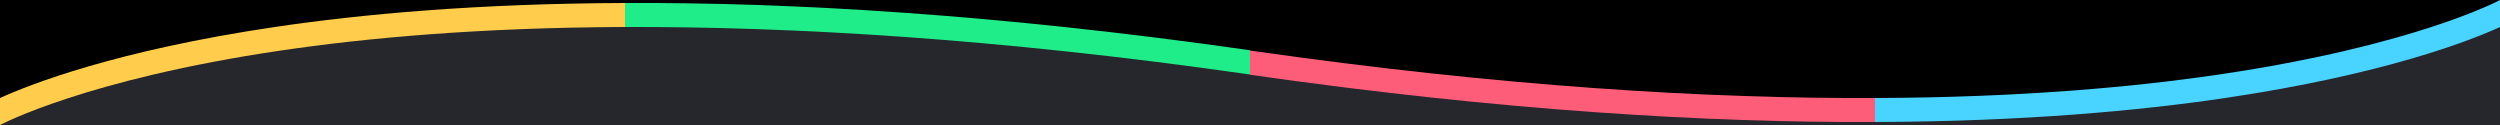 <?xml version="1.0" encoding="utf-8"?>
<!-- Generator: Adobe Illustrator 24.3.0, SVG Export Plug-In . SVG Version: 6.00 Build 0)  -->
<svg version="1.1" id="Camada_1" xmlns="http://www.w3.org/2000/svg" xmlns:xlink="http://www.w3.org/1999/xlink" x="0px" y="0px"
	 width="1000px" height="50px" viewBox="0 0 1000 50" style="enable-background:new 0 0 1000 50;" xml:space="preserve">
<style type="text/css">
	.st0{fill:#26262D;}
	.st1{fill:#49D3FF;}
	.st2{fill:#FE5D7A;}
	.st3{fill:#1EED89;}
	.st4{fill:#FFCD4B;}
</style>
<path class="st0" d="M108.7,16.2C47.8,25.1,13,38.1,0,43.7L0,50h1000V8.2c-13.7,5.9-47.6,18.2-107.3,27.1
	c-41.7,6.2-89,9.4-140.6,9.6c-1.8,0-3.6,0-5.4,0c-74.9,0-157.7-6.4-246-18.9l-0.4-0.1l-0.4-0.1c-88.5-12.6-171.5-19-246.5-19
	c-1.8,0-3.6,0-5.4,0C197,7,150.1,10.2,108.7,16.2z"/>
<path d="M0,0l0,41.8c13.6-5.9,47.6-18.2,107.3-27c41.8-6.2,89.1-9.4,140.7-9.6c1.8,0,3.6,0,5.4,0c74.9,0,157.7,6.3,245.9,18.8
	l0.4,0.1l0.4,0.1c88.5,12.6,171.5,19,246.5,19c1.8,0,3.6,0,5.4,0c51-0.2,97.9-3.4,139.3-9.4c61-8.9,95.7-21.9,108.7-27.5V0L0,0z"/>
<path class="st1" d="M890.1,39.2c63.4-9.4,97.9-22.9,109.9-28.4V0c-0.3,0.2-34.3,18.3-112.4,29.8c-33.8,5-79.3,9.2-137.6,9.4v9.6
	C809.4,48.6,855.7,44.3,890.1,39.2z"/>
<path class="st2" d="M750,39.2c-66.2,0.3-148.8-4.5-249.3-18.9c-0.2,0-0.5-0.1-0.7-0.1v9.7c100.6,14.4,183.5,19.2,250,18.9V39.2z"/>
<path class="st3" d="M250,10.8c66.2-0.2,148.8,4.5,249.2,18.9c0.3,0,0.5,0.1,0.8,0.1v-9.7C399.4,5.7,316.5,0.9,250,1.2V10.8z"/>
<path class="st4" d="M109.9,10.8C46.5,20.2,12.1,33.7,0,39.2L0,50c0.4-0.2,34.3-18.3,112.4-29.8c33.8-5,79.3-9.2,137.6-9.4V1.2
	C190.6,1.4,144.2,5.7,109.9,10.8z"/>
</svg>
